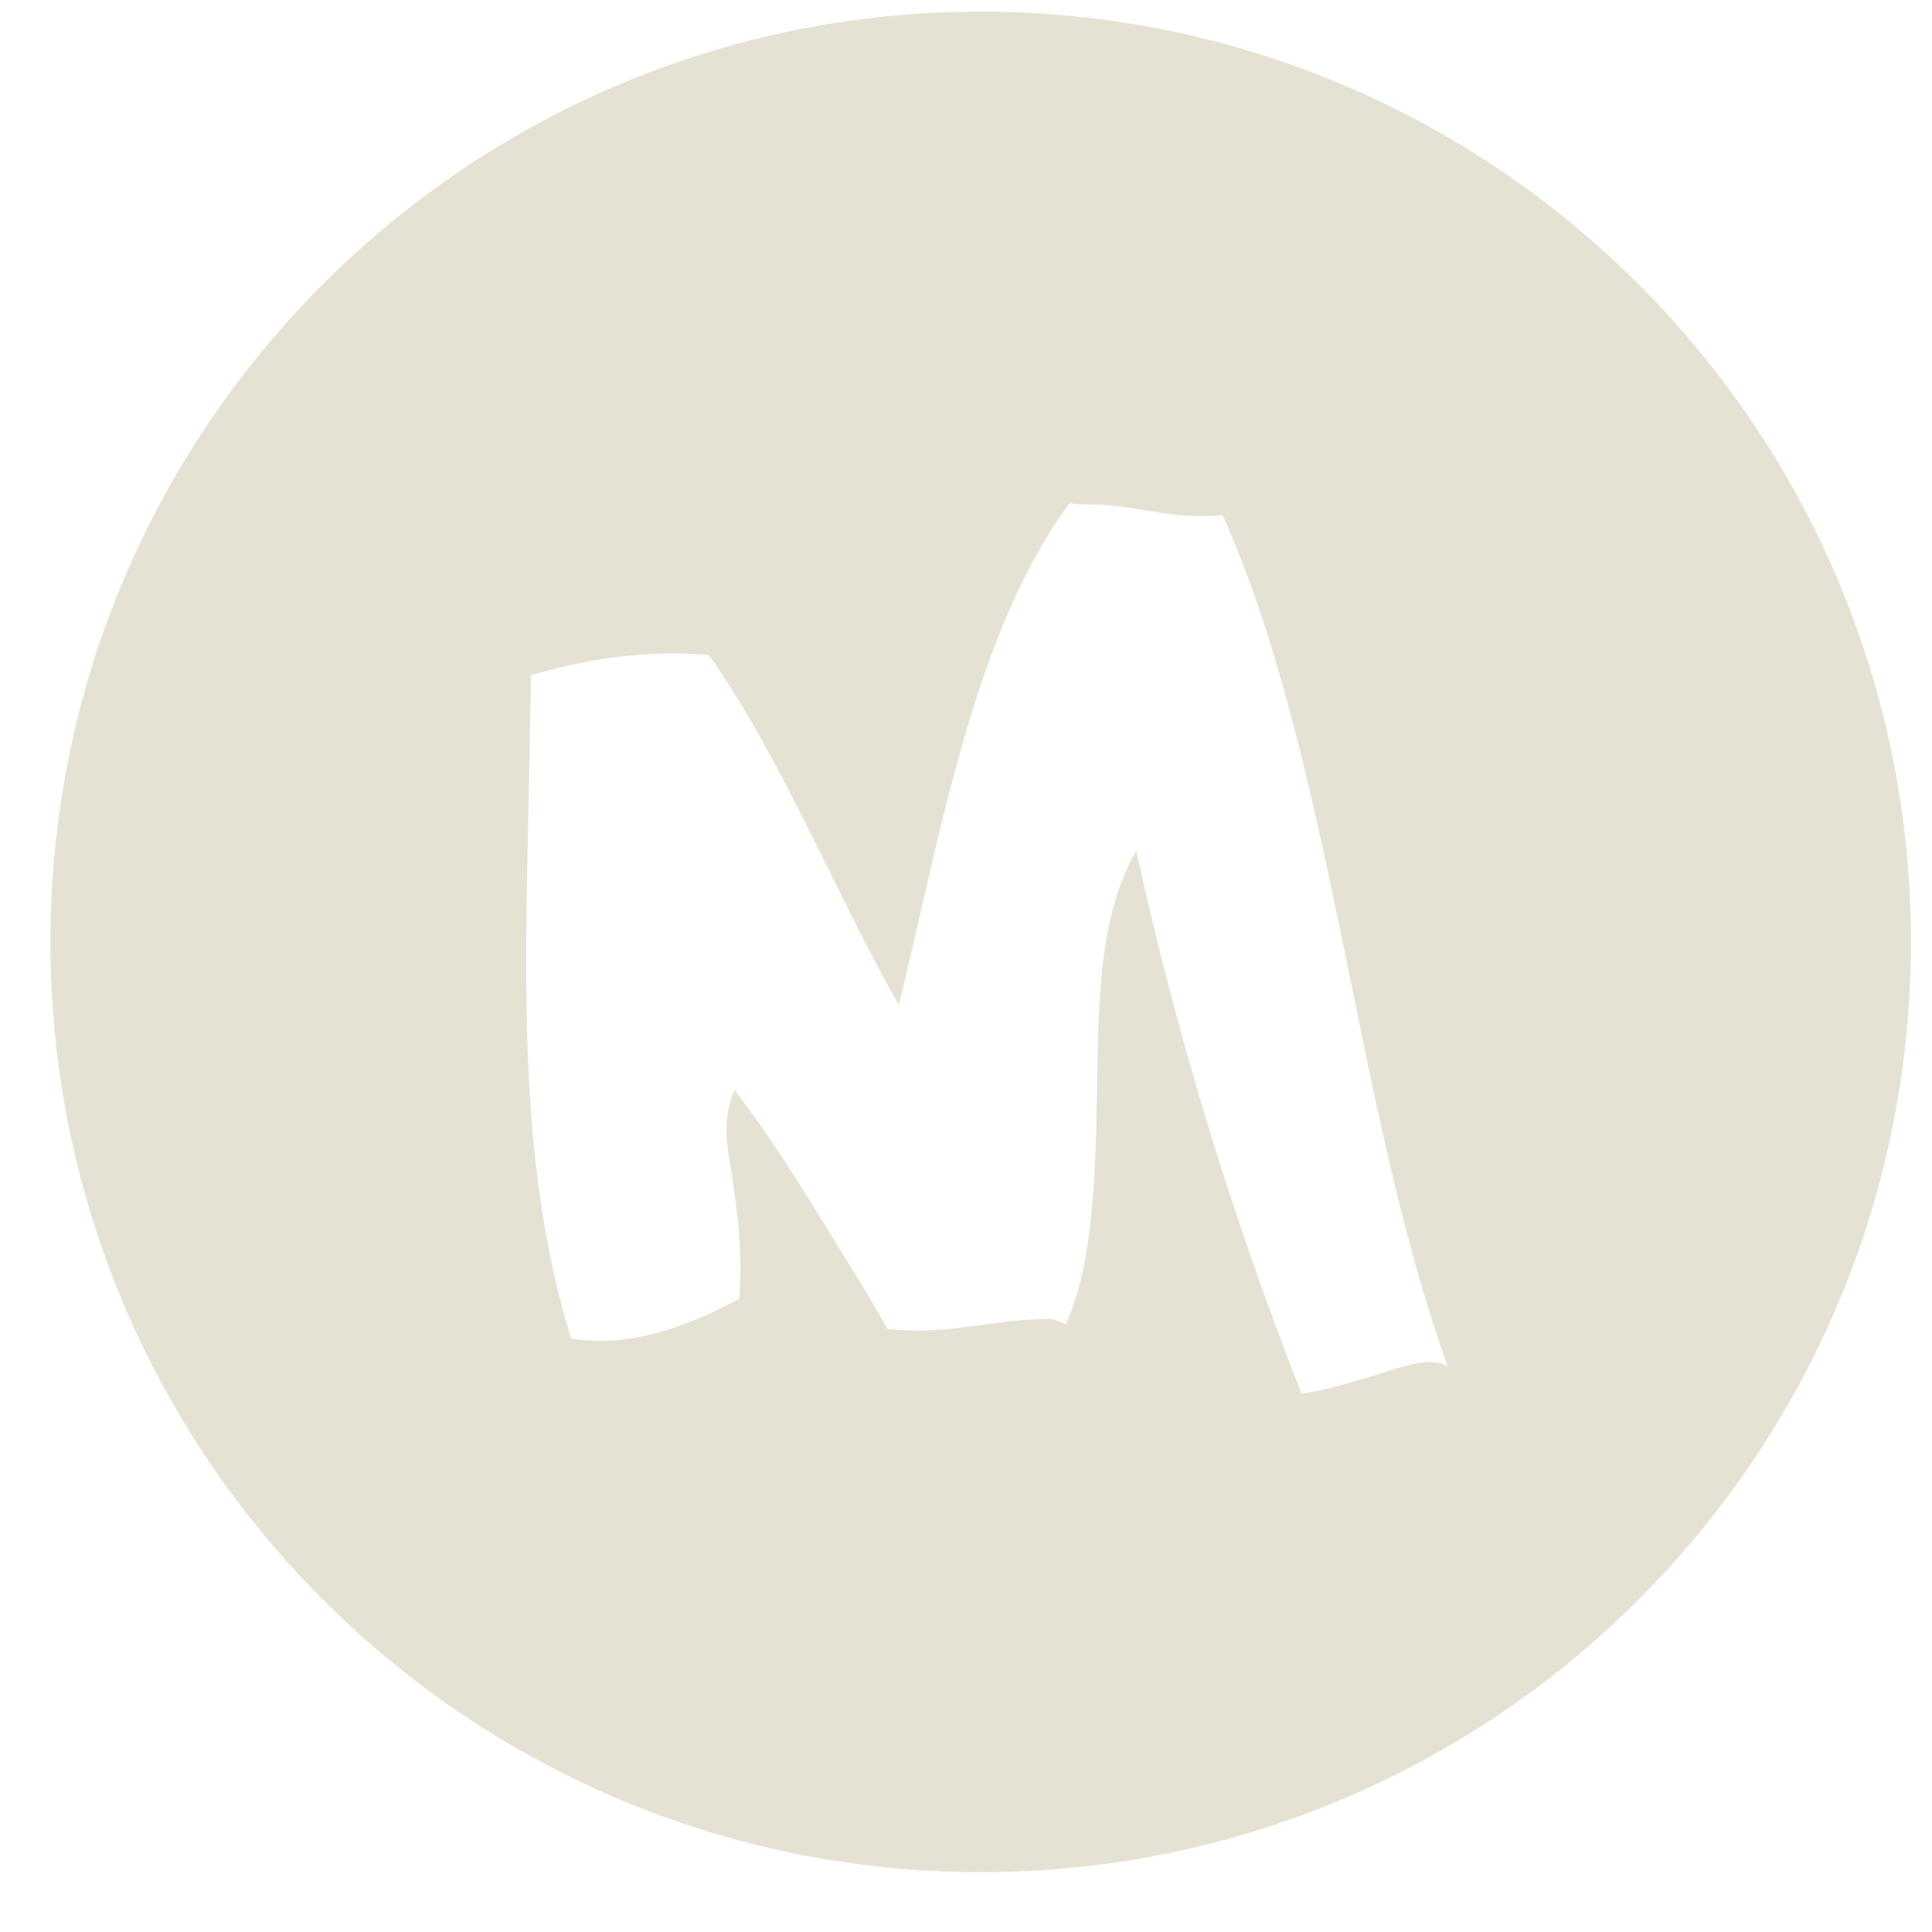 <?xml version="1.0" encoding="UTF-8"?>
<svg width="30px" height="30px" viewBox="0 0 30 30" version="1.1" xmlns="http://www.w3.org/2000/svg" xmlns:xlink="http://www.w3.org/1999/xlink">
    <!-- Generator: Sketch 52.2 (67145) - http://www.bohemiancoding.com/sketch -->
    <title>Shape</title>
    <desc>Created with Sketch.</desc>
    <g id="Page-1" stroke="none" stroke-width="1" fill="none" fill-rule="evenodd">
        <g id="v3-circle" transform="translate(-720, -217)" fill="#E5E2D4">
            <path d="M735.228,217.18 C727.251,217.18 720.783,223.65 720.783,231.626 C720.783,239.604 727.252,246.071 735.228,246.071 C743.207,246.071 749.673,239.604 749.673,231.626 C749.673,223.649 743.206,217.18 735.228,217.18 M742.206,238.149 C741.993,238.149 741.726,238.235 741.429,238.329 C741.029,238.452 740.599,238.587 740.21,238.64 C739.101,235.808 738.263,233.048 737.644,230.207 C737.08,231.186 737.056,232.499 737.037,233.769 C737.014,235.154 736.99,236.587 736.553,237.56 L736.332,237.48 C735.945,237.48 735.607,237.523 735.266,237.57 C734.936,237.613 734.608,237.662 734.237,237.662 C734.092,237.662 733.94,237.652 733.782,237.637 C733.544,237.209 733.237,236.713 732.928,236.215 C732.444,235.428 731.957,234.641 731.403,233.922 C731.223,234.371 731.278,234.717 731.335,235.061 C731.439,235.729 731.538,236.36 731.48,237.168 C731.115,237.354 730.271,237.82 729.316,237.82 C729.168,237.82 729.017,237.808 728.869,237.783 C728.074,235.209 728.139,232.485 728.211,229.326 L728.246,227.484 C728.926,227.29 729.646,227.148 730.445,227.148 C730.627,227.148 730.816,227.154 731.009,227.17 C731.704,228.155 732.32,229.396 732.913,230.593 C733.249,231.275 733.587,231.958 733.958,232.606 C734.624,229.868 735.134,226.81 736.612,224.806 C736.651,224.829 736.725,224.832 736.807,224.832 L736.901,224.832 C737.219,224.832 737.491,224.876 737.762,224.922 C738.047,224.968 738.332,225.014 738.662,225.014 C738.766,225.014 738.875,225.01 738.984,225 C739.912,227.05 740.459,229.729 740.99,232.317 C741.4,234.332 741.828,236.412 742.484,238.227 C742.407,238.174 742.312,238.149 742.206,238.149" id="Shape"></path>
        </g>
    </g>
</svg>